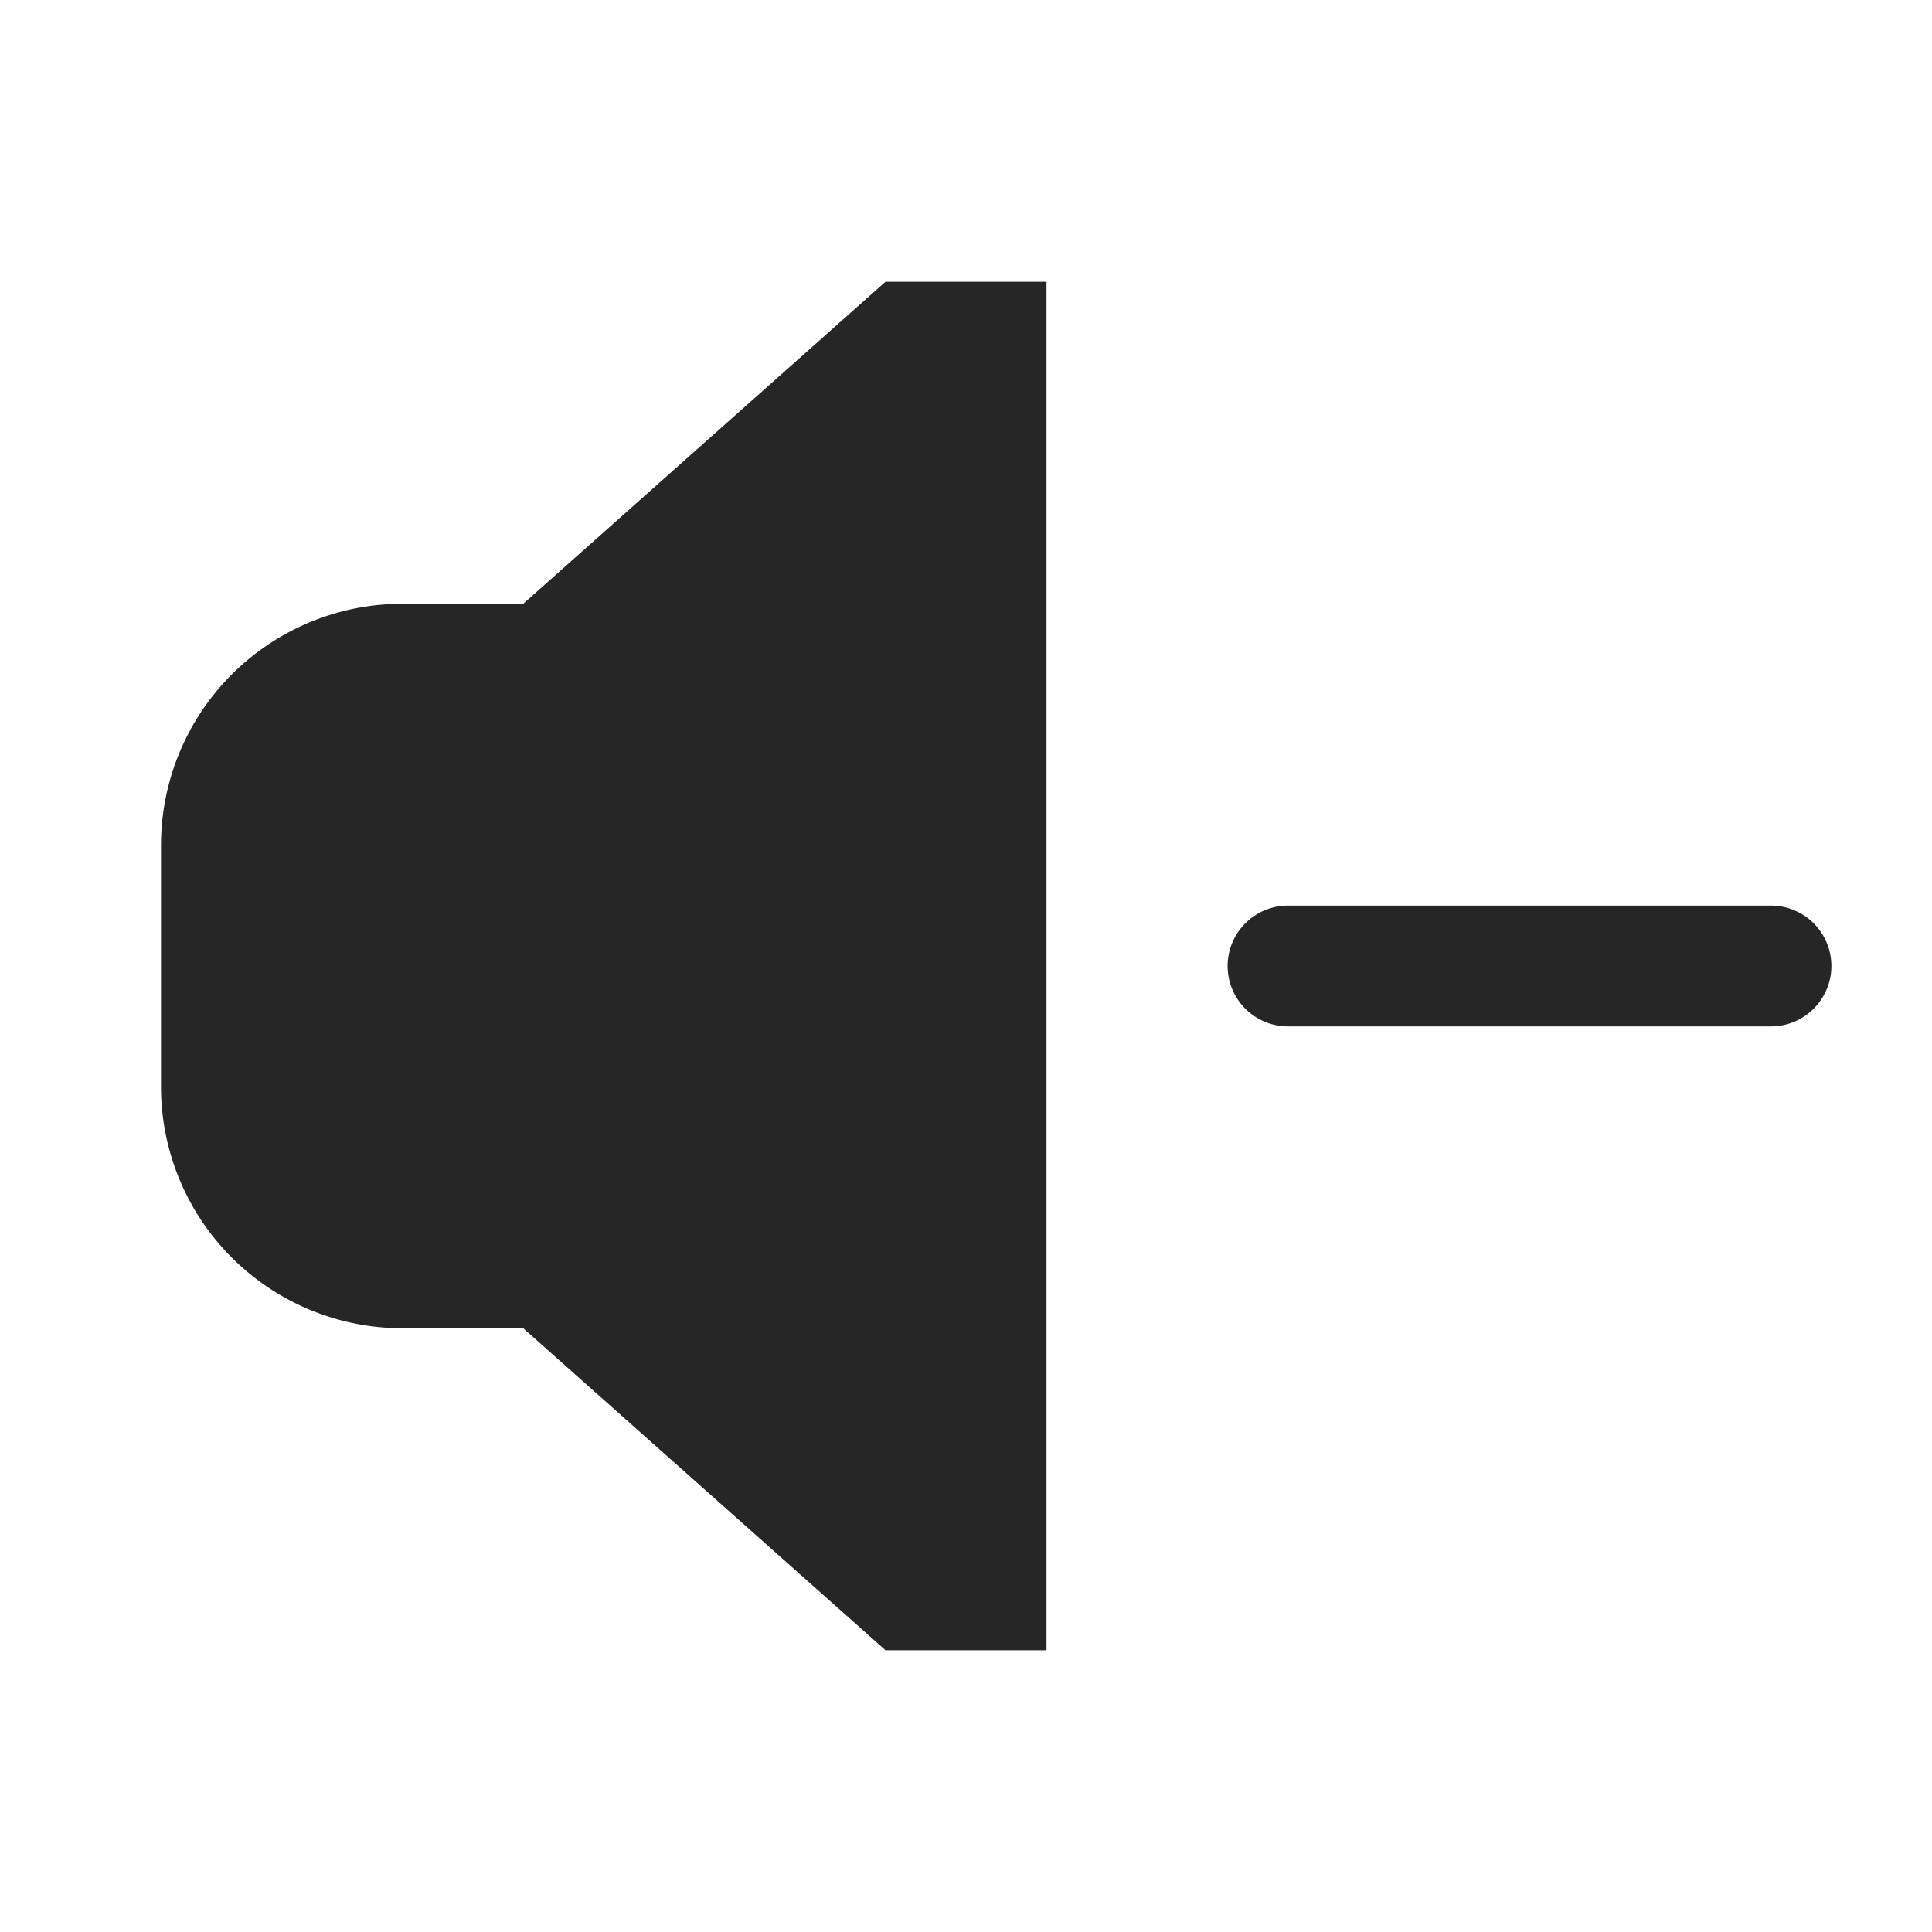 <svg xmlns="http://www.w3.org/2000/svg" width="24" height="24">
    <path fill="#262626" fill-rule="evenodd" d="M13 3.5v17h-2l-4.5-4H5a3 3 0 01-3-3v-3a3 3 0 013-3h1.5l4.5-4h2zm9 7.75a.75.75 0 110 1.5h-6a.75.75 0 010-1.5z"/>
</svg>
